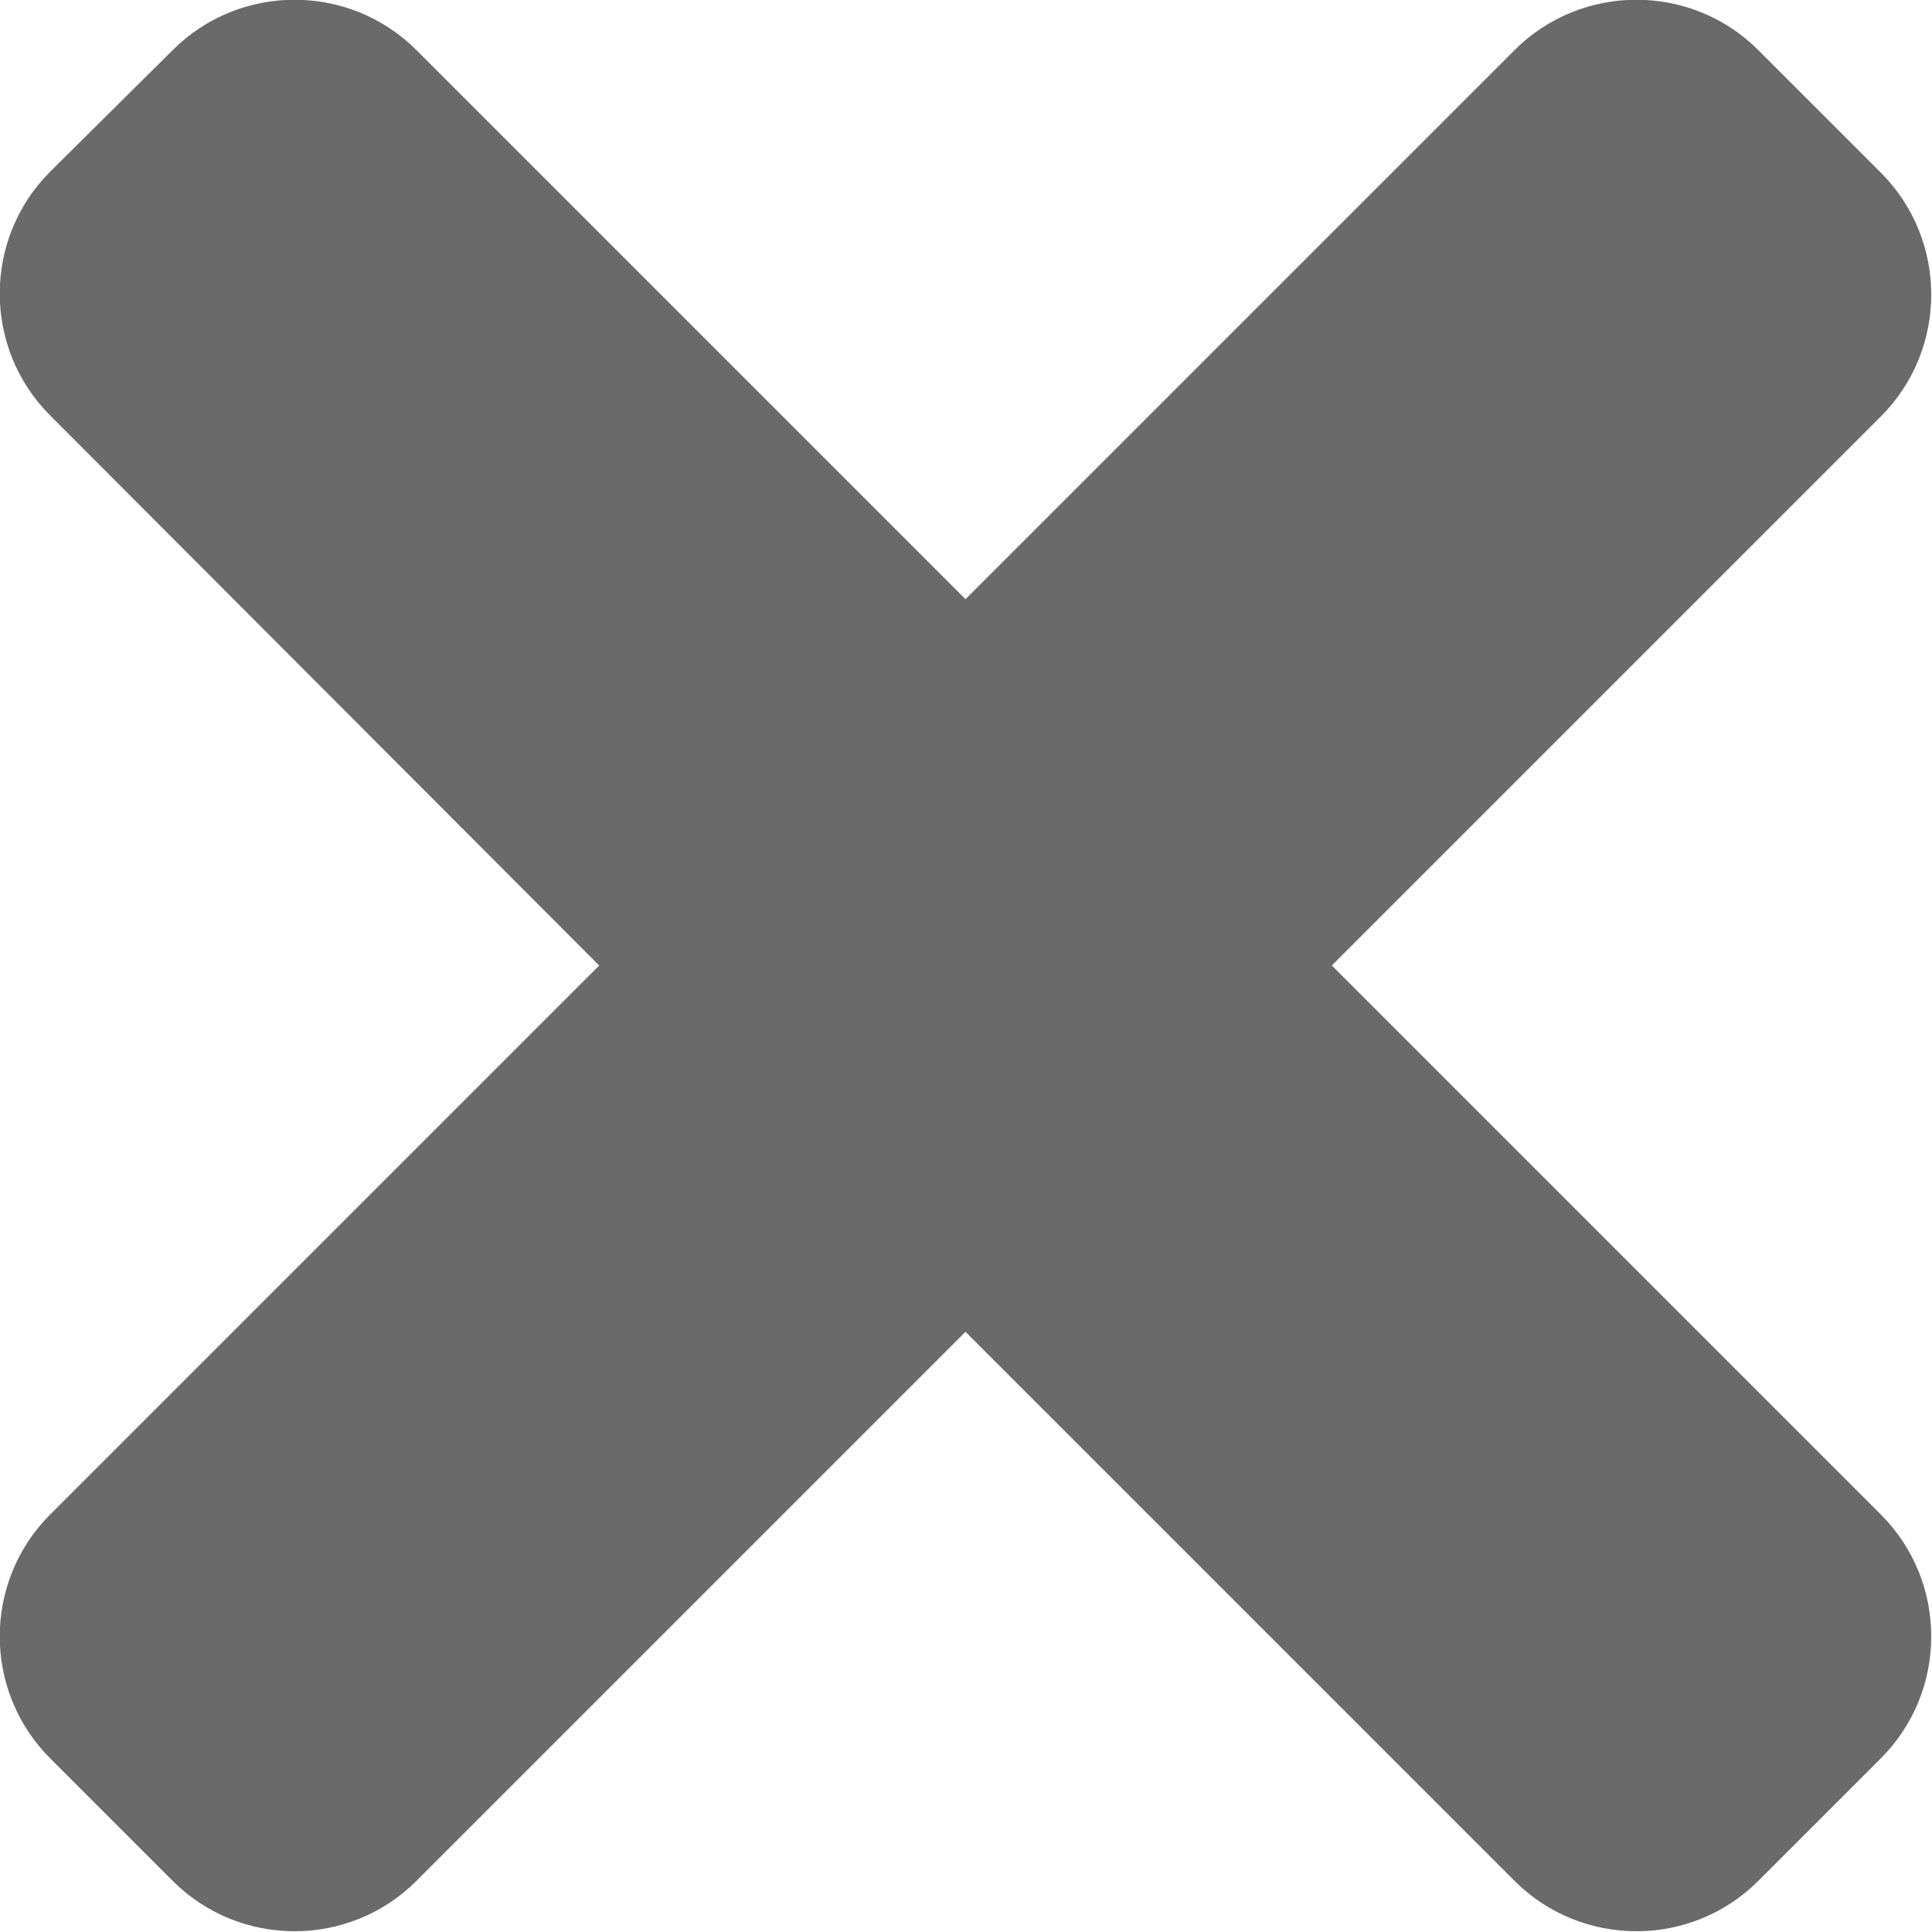 <?xml version="1.0" encoding="utf-8"?>
<!-- Generator: Adobe Illustrator 18.1.1, SVG Export Plug-In . SVG Version: 6.00 Build 0)  -->
<svg version="1.1" id="Layer_1" focusable="false" xmlns="http://www.w3.org/2000/svg" xmlns:xlink="http://www.w3.org/1999/xlink"
	 x="0px" y="0px" viewBox="91.3 43.8 192.5 192.5" enable-background="new 91.3 43.8 192.5 192.5" xml:space="preserve">
<path fill="#6A6A6A" d="M224,140l54.7-54.7c6.7-6.7,6.7-17.6,0-24.3l-12.2-12.2c-6.7-6.7-17.6-6.7-24.3,0l-54.7,54.7l-54.7-54.7
	c-6.7-6.7-17.6-6.7-24.3,0L96.3,60.9c-6.7,6.7-6.7,17.6,0,24.3L151,140l-54.7,54.7c-6.7,6.7-6.7,17.6,0,24.3l12.2,12.2
	c6.7,6.7,17.6,6.7,24.3,0l54.7-54.7l54.7,54.7c6.7,6.7,17.6,6.7,24.3,0l12.2-12.2c6.7-6.7,6.7-17.6,0-24.3L224,140z"/>
</svg>
